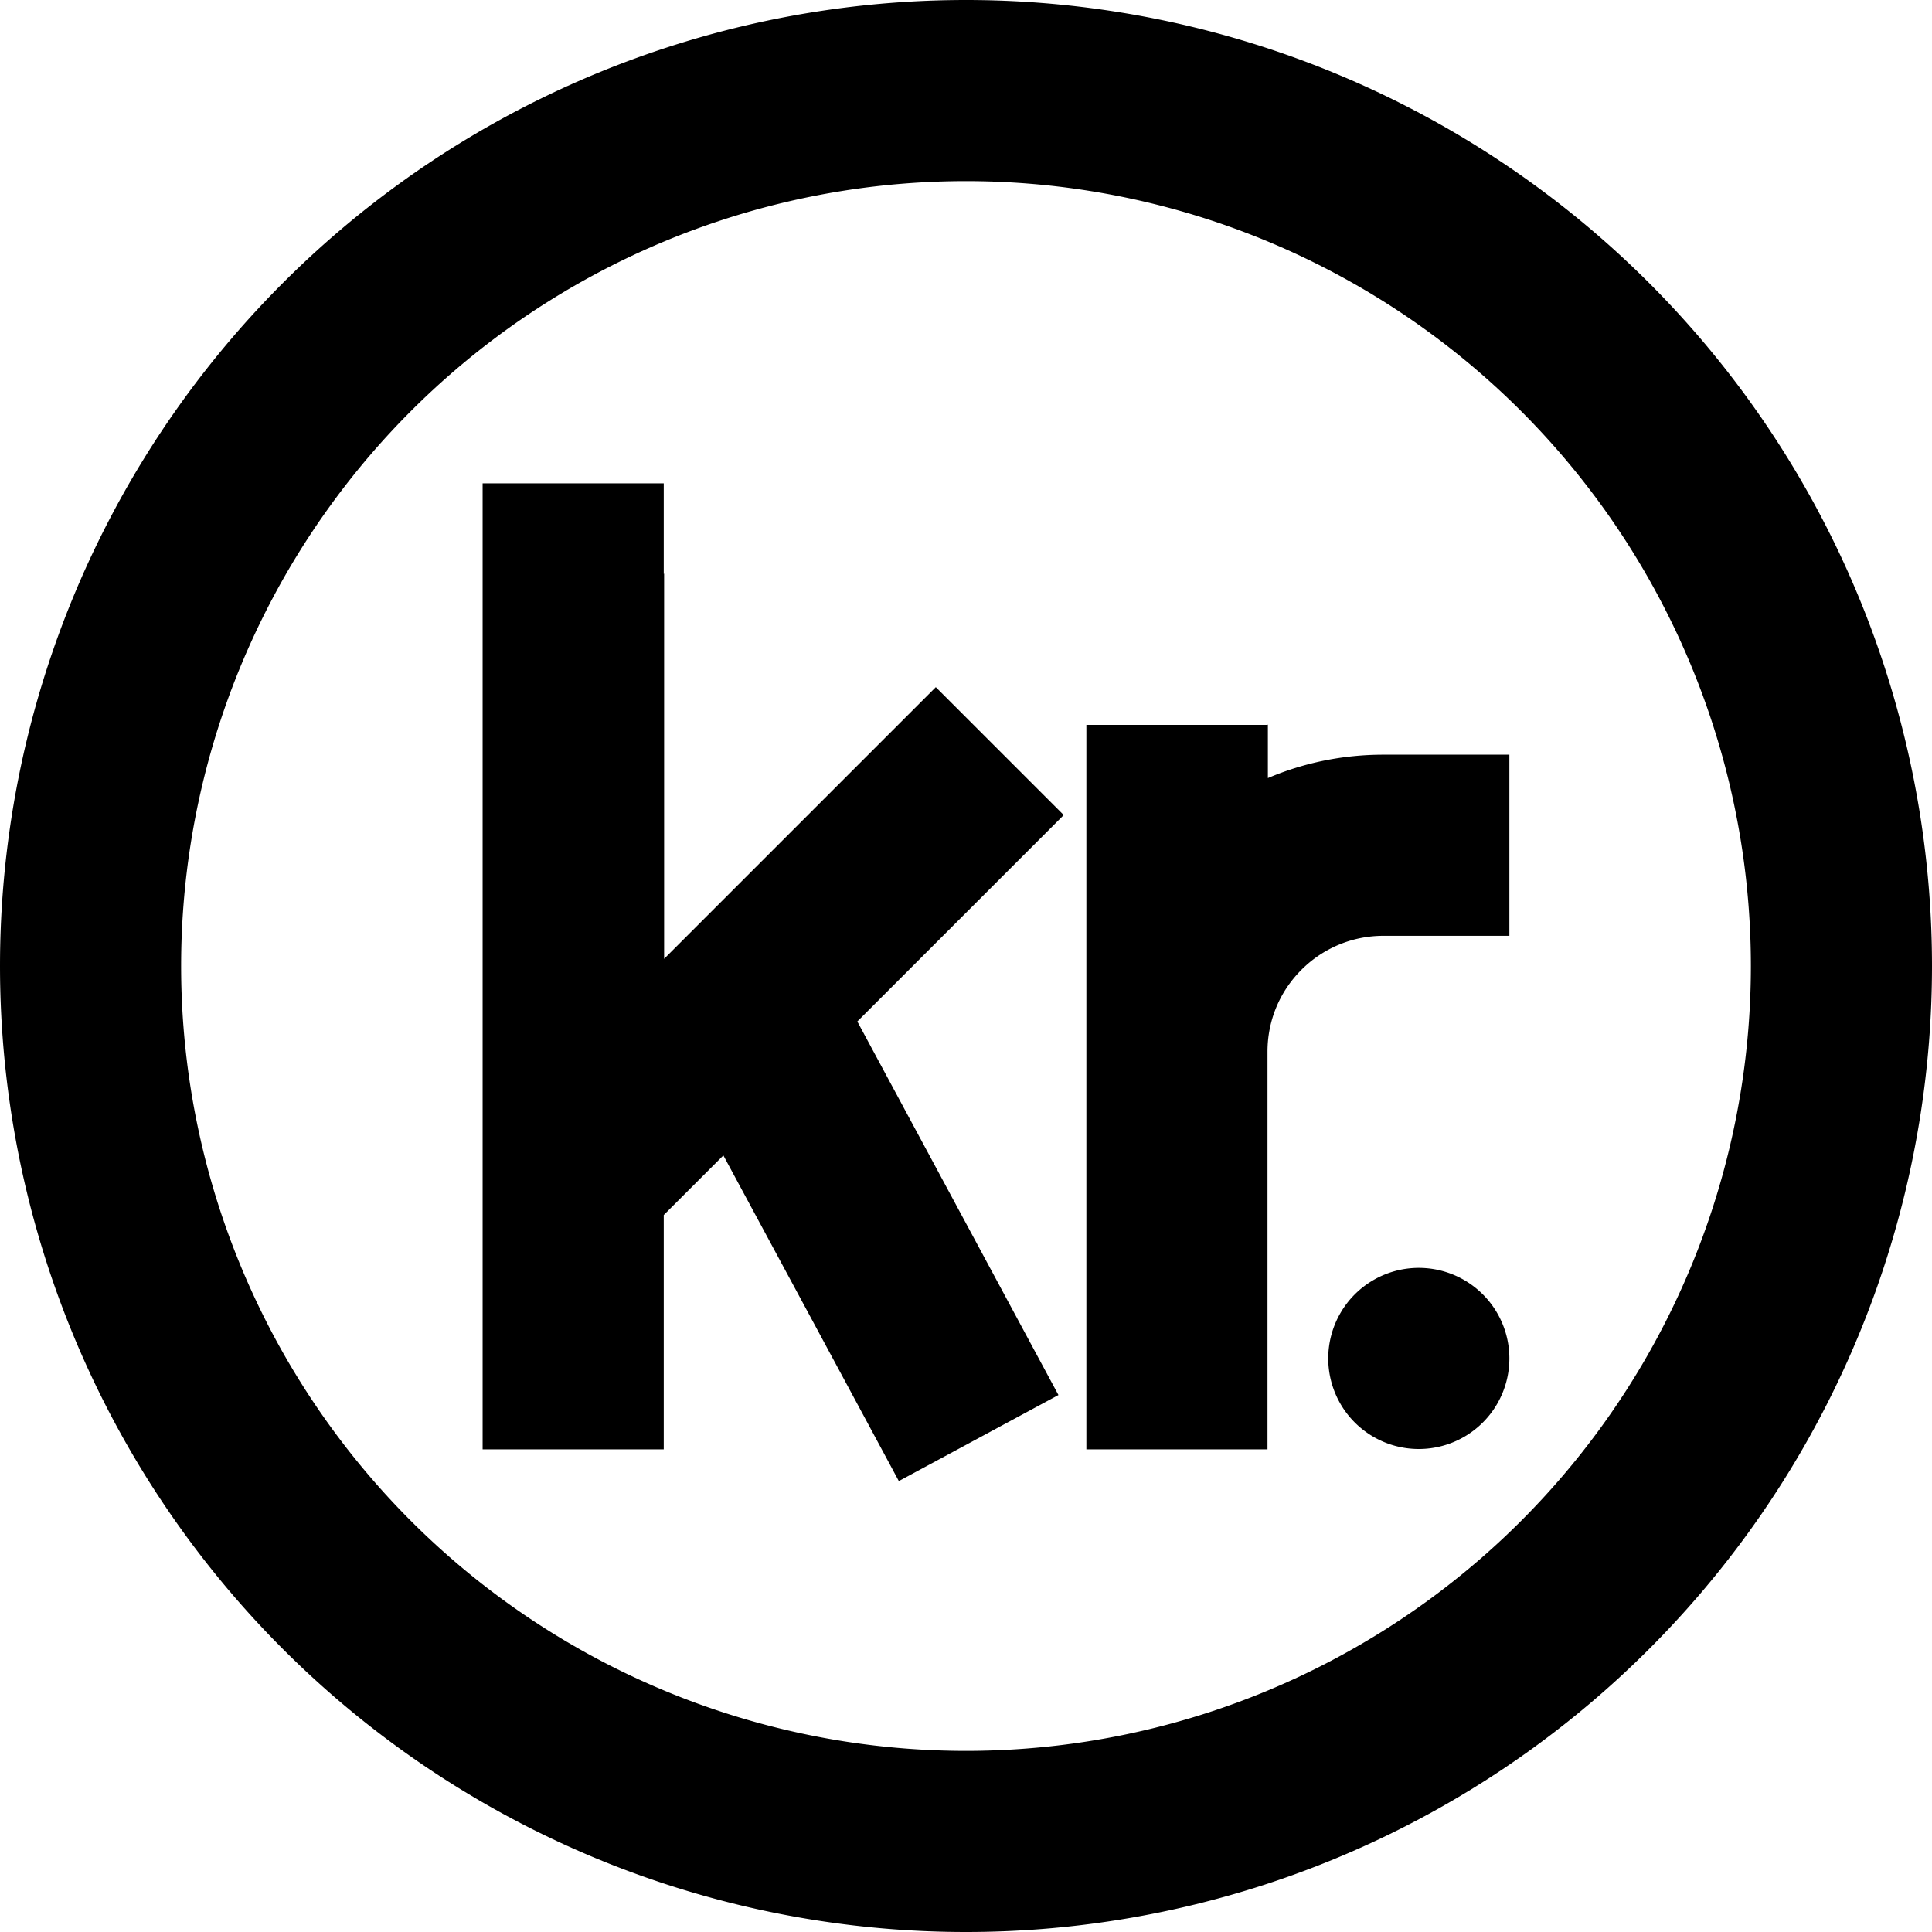 <svg xmlns="http://www.w3.org/2000/svg" viewBox="0 0 512 512"><!--! Font Awesome Pro 7.1.0 by @fontawesome - https://fontawesome.com License - https://fontawesome.com/license (Commercial License) Copyright 2025 Fonticons, Inc. --><path fill="currentColor" d="M464 256a208 208 0 1 0 -416 0 208 208 0 1 0 416 0zM0 256a256 256 0 1 1 512 0 256 256 0 1 1 -512 0zM176 152l0 102.1c43-43 67-67 72-72L281.9 216c-7.8 7.8-26.1 26.1-54.7 54.7l53.3 99-42.3 22.8c-3.6-6.7-19.1-35.5-46.5-86.3l-15.8 15.8 0 62.1-48 0 0-256 48 0 0 24zm160 40l0 14.2c9.6-4.1 20-6.2 30.6-6.2l33.4 0 0 48-33.4 0c-8.1 0-15.9 3.2-21.7 9s-9 13.5-9 21.7l0 105.4-48 0 0-192 48 0zm40 144a24 24 0 1 1 0 48 24 24 0 1 1 0-48z"/></svg>